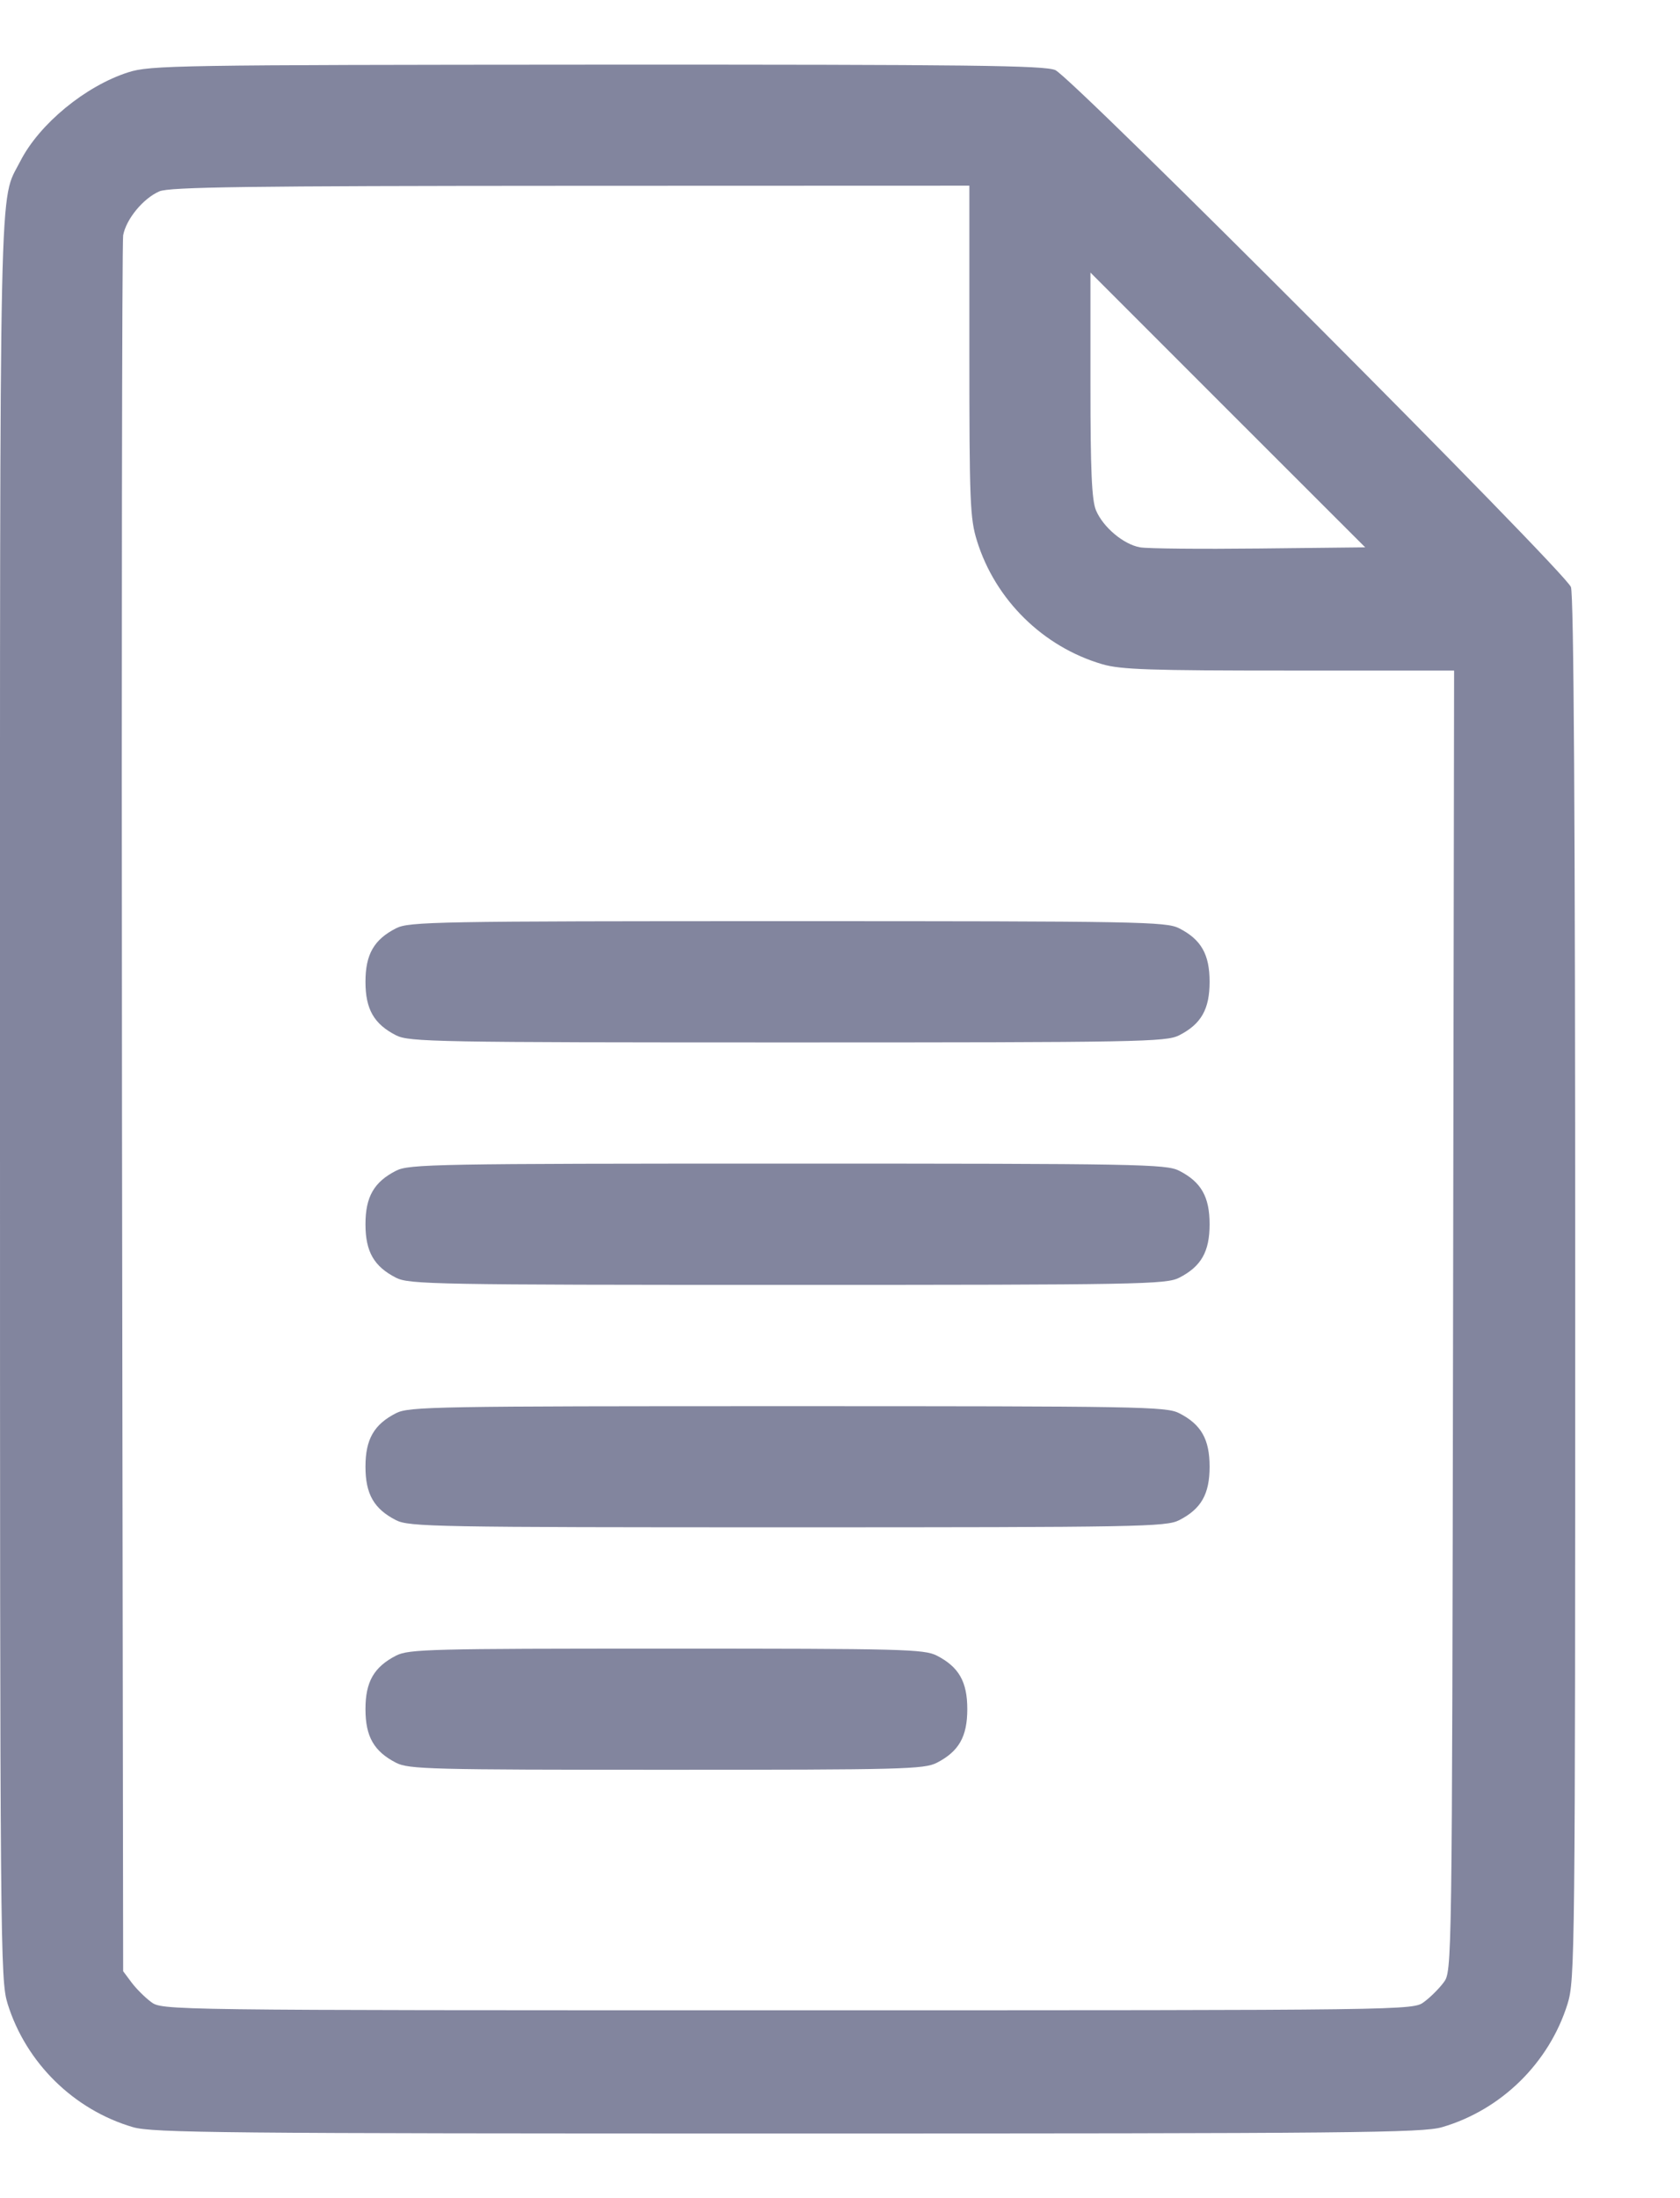 <svg width="13" height="17" viewBox="0 0 13 17" fill="none" xmlns="http://www.w3.org/2000/svg">
  <path fill-rule="evenodd" clip-rule="evenodd" d="M0.993 0.559C0.661 0.665 0.304 0.959 0.157 1.247C-0.009 1.574 0 1.132 0 8.502C0 15.093 0.002 15.313 0.059 15.497C0.201 15.953 0.571 16.317 1.029 16.451C1.181 16.495 1.718 16.5 6.094 16.5C10.471 16.5 11.008 16.495 11.159 16.451C11.618 16.317 11.988 15.953 12.13 15.497C12.187 15.313 12.189 15.12 12.189 9.967C12.189 6.329 12.178 4.6 12.156 4.54C12.112 4.422 8.296 0.599 8.166 0.542C8.082 0.506 7.508 0.499 4.619 0.5C1.365 0.502 1.162 0.505 0.993 0.559ZM7.501 2.715C7.501 3.882 7.506 4.01 7.56 4.183C7.702 4.64 8.072 5.003 8.53 5.137C8.673 5.179 8.903 5.186 9.976 5.186H11.252L11.244 10.216C11.236 15.241 11.236 15.245 11.171 15.332C11.136 15.379 11.068 15.447 11.02 15.482C10.934 15.547 10.934 15.547 6.094 15.547C1.255 15.547 1.255 15.547 1.168 15.482C1.121 15.447 1.053 15.379 1.018 15.332L0.953 15.245L0.944 8.583C0.94 4.919 0.944 1.875 0.953 1.82C0.976 1.695 1.107 1.535 1.233 1.48C1.31 1.446 1.919 1.438 4.415 1.437L7.501 1.436V2.715ZM9.743 4.242C9.292 4.247 8.878 4.243 8.822 4.233C8.693 4.21 8.536 4.077 8.481 3.947C8.448 3.869 8.438 3.639 8.438 2.976V2.108L9.501 3.171L10.564 4.233L9.743 4.242ZM3.065 7.179C2.894 7.266 2.828 7.381 2.828 7.593C2.828 7.805 2.894 7.92 3.065 8.007C3.165 8.058 3.374 8.062 6.094 8.062C8.815 8.062 9.024 8.058 9.124 8.007C9.295 7.92 9.36 7.805 9.36 7.593C9.36 7.381 9.295 7.266 9.124 7.179C9.024 7.128 8.815 7.124 6.094 7.124C3.374 7.124 3.165 7.128 3.065 7.179ZM3.065 9.054C2.894 9.141 2.828 9.256 2.828 9.468C2.828 9.68 2.894 9.795 3.065 9.882C3.165 9.933 3.374 9.937 6.094 9.937C8.815 9.937 9.024 9.933 9.124 9.882C9.295 9.795 9.36 9.68 9.36 9.468C9.36 9.256 9.295 9.141 9.124 9.054C9.024 9.003 8.815 8.999 6.094 8.999C3.374 8.999 3.165 9.003 3.065 9.054ZM3.065 10.929C2.894 11.016 2.828 11.131 2.828 11.343C2.828 11.555 2.894 11.67 3.065 11.757C3.165 11.808 3.374 11.812 6.094 11.812C8.815 11.812 9.024 11.808 9.124 11.757C9.295 11.67 9.36 11.555 9.36 11.343C9.36 11.131 9.295 11.016 9.124 10.929C9.024 10.878 8.815 10.875 6.094 10.875C3.374 10.875 3.165 10.878 3.065 10.929ZM3.065 12.804C2.894 12.892 2.828 13.006 2.828 13.218C2.828 13.431 2.894 13.545 3.065 13.633C3.164 13.683 3.329 13.687 5.157 13.687C6.985 13.687 7.15 13.683 7.249 13.633C7.42 13.545 7.485 13.431 7.485 13.218C7.485 13.006 7.42 12.892 7.249 12.804C7.15 12.754 6.985 12.75 5.157 12.75C3.329 12.75 3.164 12.754 3.065 12.804Z" fill="#82859E" />
</svg>